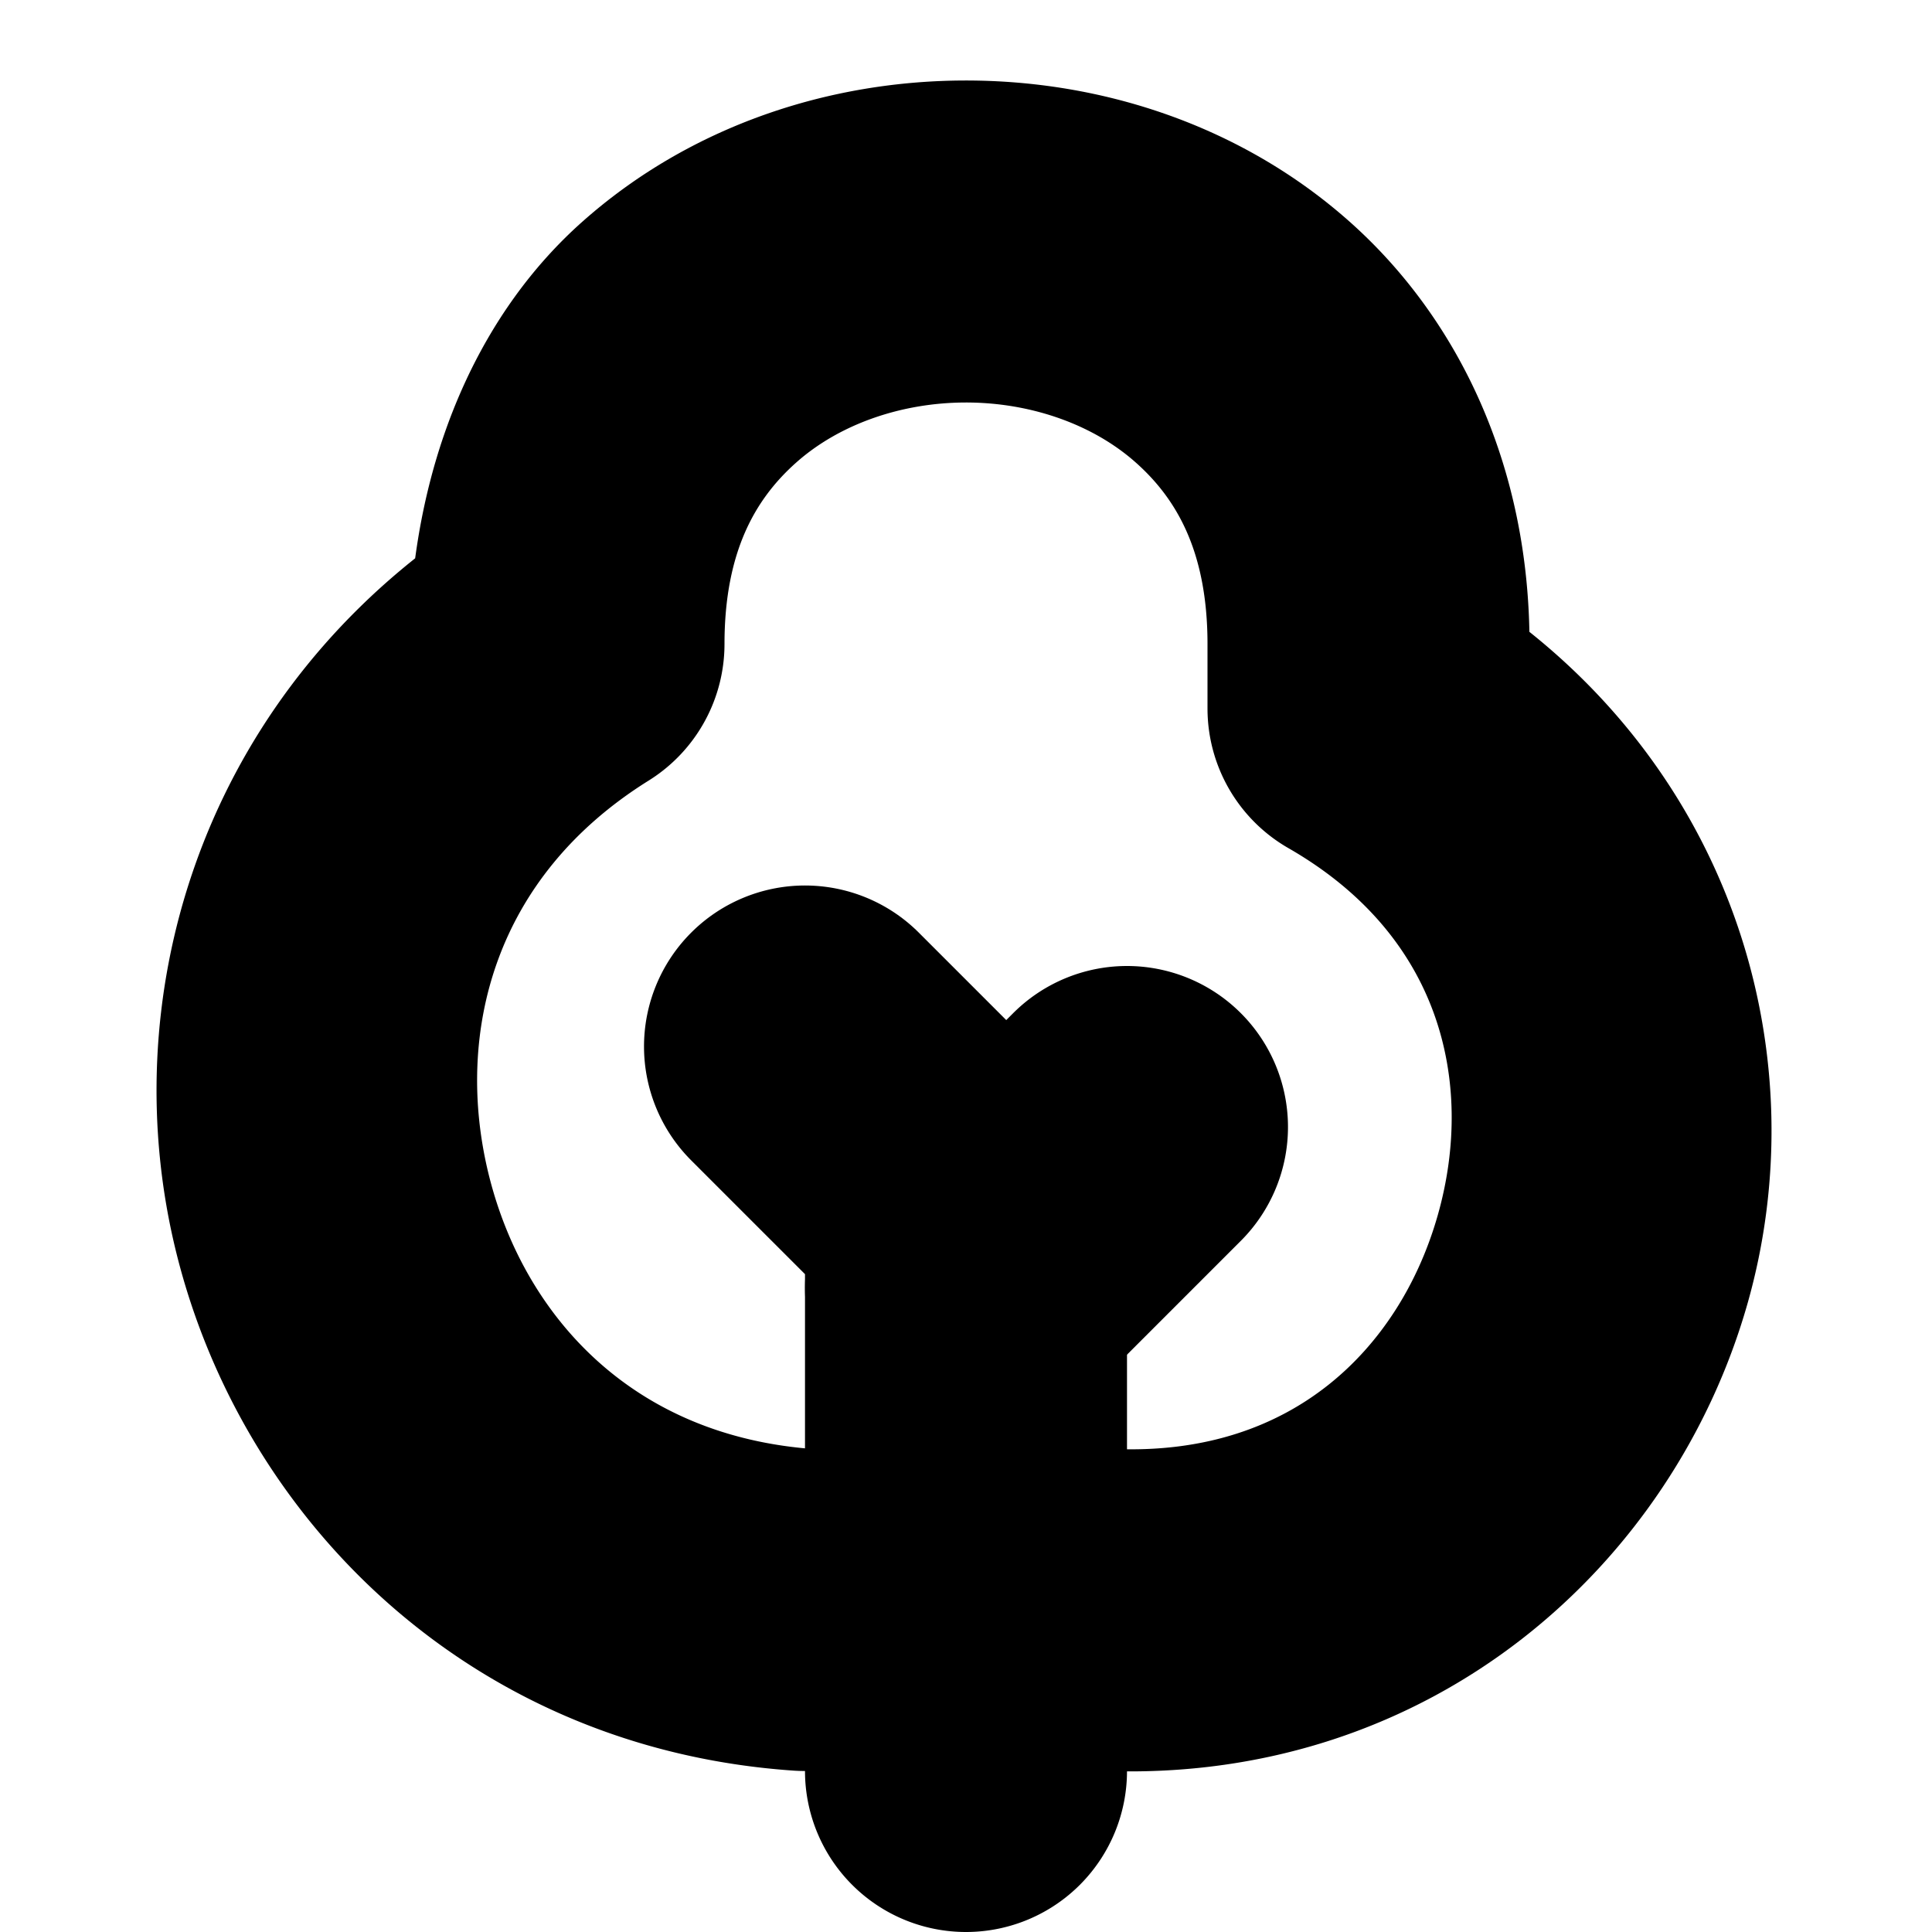 <?xml version="1.0" encoding="UTF-8" standalone="no"?>
<svg
   width="24"
   height="24"
   viewBox="0 0 24 24"
   fill="none"
   stroke="currentColor"
   stroke-width="2"
   stroke-linecap="round"
   stroke-linejoin="round"
   version="1.1"
   id="svg8"
   xmlns="http://www.w3.org/2000/svg"
   xmlns:svg="http://www.w3.org/2000/svg">
  <defs
     id="defs12" />
  <path
     style="color:#000000;fill:#000000;-inkscape-stroke:none"
     d="m 10,12 a 1,1 0 0 0 -0.707,0.293 1,1 0 0 0 0,1.414 L 11,15.414 V 22 a 1,1 0 0 0 1,1 1,1 0 0 0 1,-1 v -7 a 1,1 0 0 0 -0.293,-0.707 l -2,-2 A 1,1 0 0 0 10,12 Z"
     id="path2" />
  <path
     style="color:#000000;fill:#000000;-inkscape-stroke:none"
     d="M 12,2 C 10.528,2 9.042,2.485 7.898,3.502 6.871,4.415 6.24,5.818 6.105,7.473 3.4,9.408 2.474,12.572 3.164,15.334 c 0.725,2.902 3.196,5.422 6.768,5.664 A 1,1 0 0 0 10,21 h 3.764 c 3.574,0.127 6.174,-2.25 6.98,-5.072 C 21.498,13.289 20.641,10.202 18,8.35 V 8 C 18,6.083 17.245,4.519 16.102,3.502 14.958,2.485 13.472,2 12,2 Z m 0,2 c 1.028,0 2.042,0.348 2.773,0.998 C 15.505,5.648 16,6.583 16,8 v 0.801 a 1,1 0 0 0 0.502,0.867 c 2.328,1.336 2.905,3.655 2.318,5.709 C 18.233,17.431 16.518,19.095 13.836,19 a 1,1 0 0 0 -0.035,0 H 10.061 C 7.346,18.812 5.644,17.005 5.105,14.85 4.566,12.692 5.216,10.29 7.529,8.848 A 1,1 0 0 0 8,8 C 8,6.583 8.495,5.648 9.227,4.998 9.958,4.348 10.972,4 12,4 Z"
     id="path4" />
  <path
     style="color:#000000;fill:#000000;-inkscape-stroke:none"
     d="m 14,13 a 1,1 0 0 0 -0.707,0.293 l -2,2 a 1,1 0 0 0 0,1.414 1,1 0 0 0 1.414,0 l 2,-2 a 1,1 0 0 0 0,-1.414 A 1,1 0 0 0 14,13 Z"
     id="path6" />
</svg>
